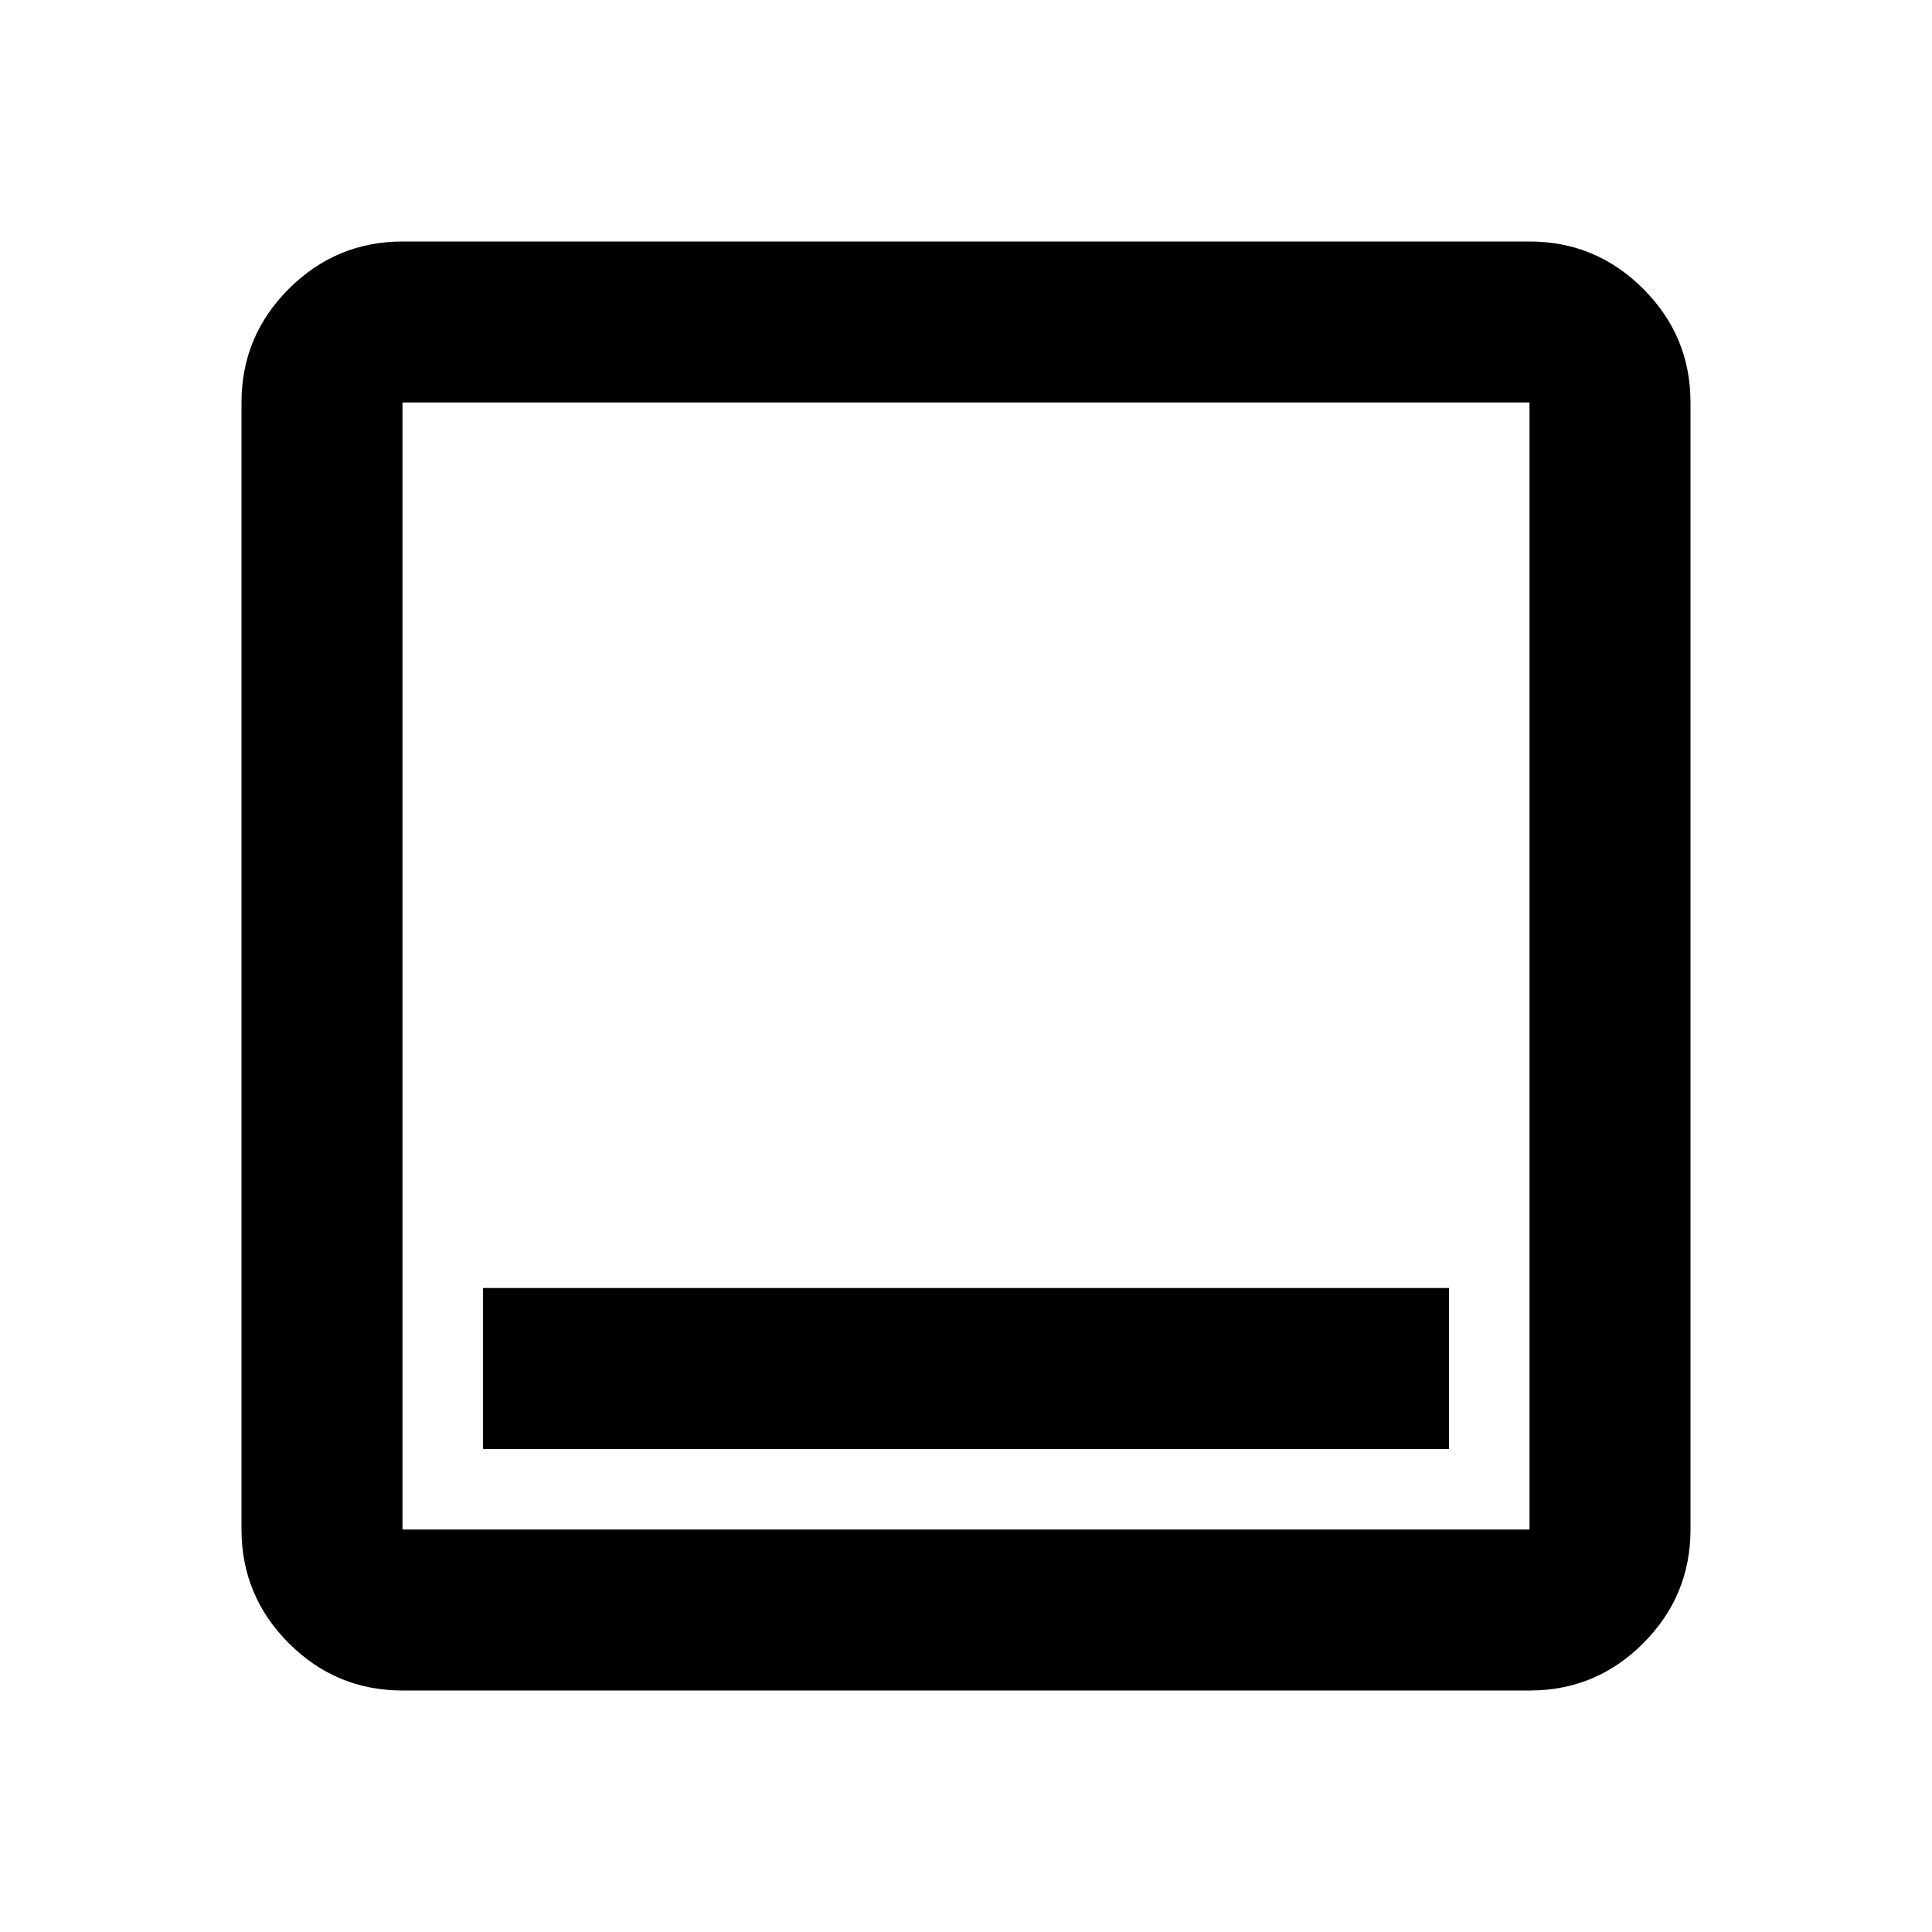 <svg xmlns="http://www.w3.org/2000/svg" width="128" height="128" viewBox="0 0 24 24"><path fill="currentColor" d="M6 18h12v-2H6zm-1 3q-.825 0-1.412-.587T3 19V5q0-.825.588-1.412T5 3h14q.825 0 1.413.588T21 5v14q0 .825-.587 1.413T19 21zm0-2h14V5H5zM5 5v14z"/></svg>
